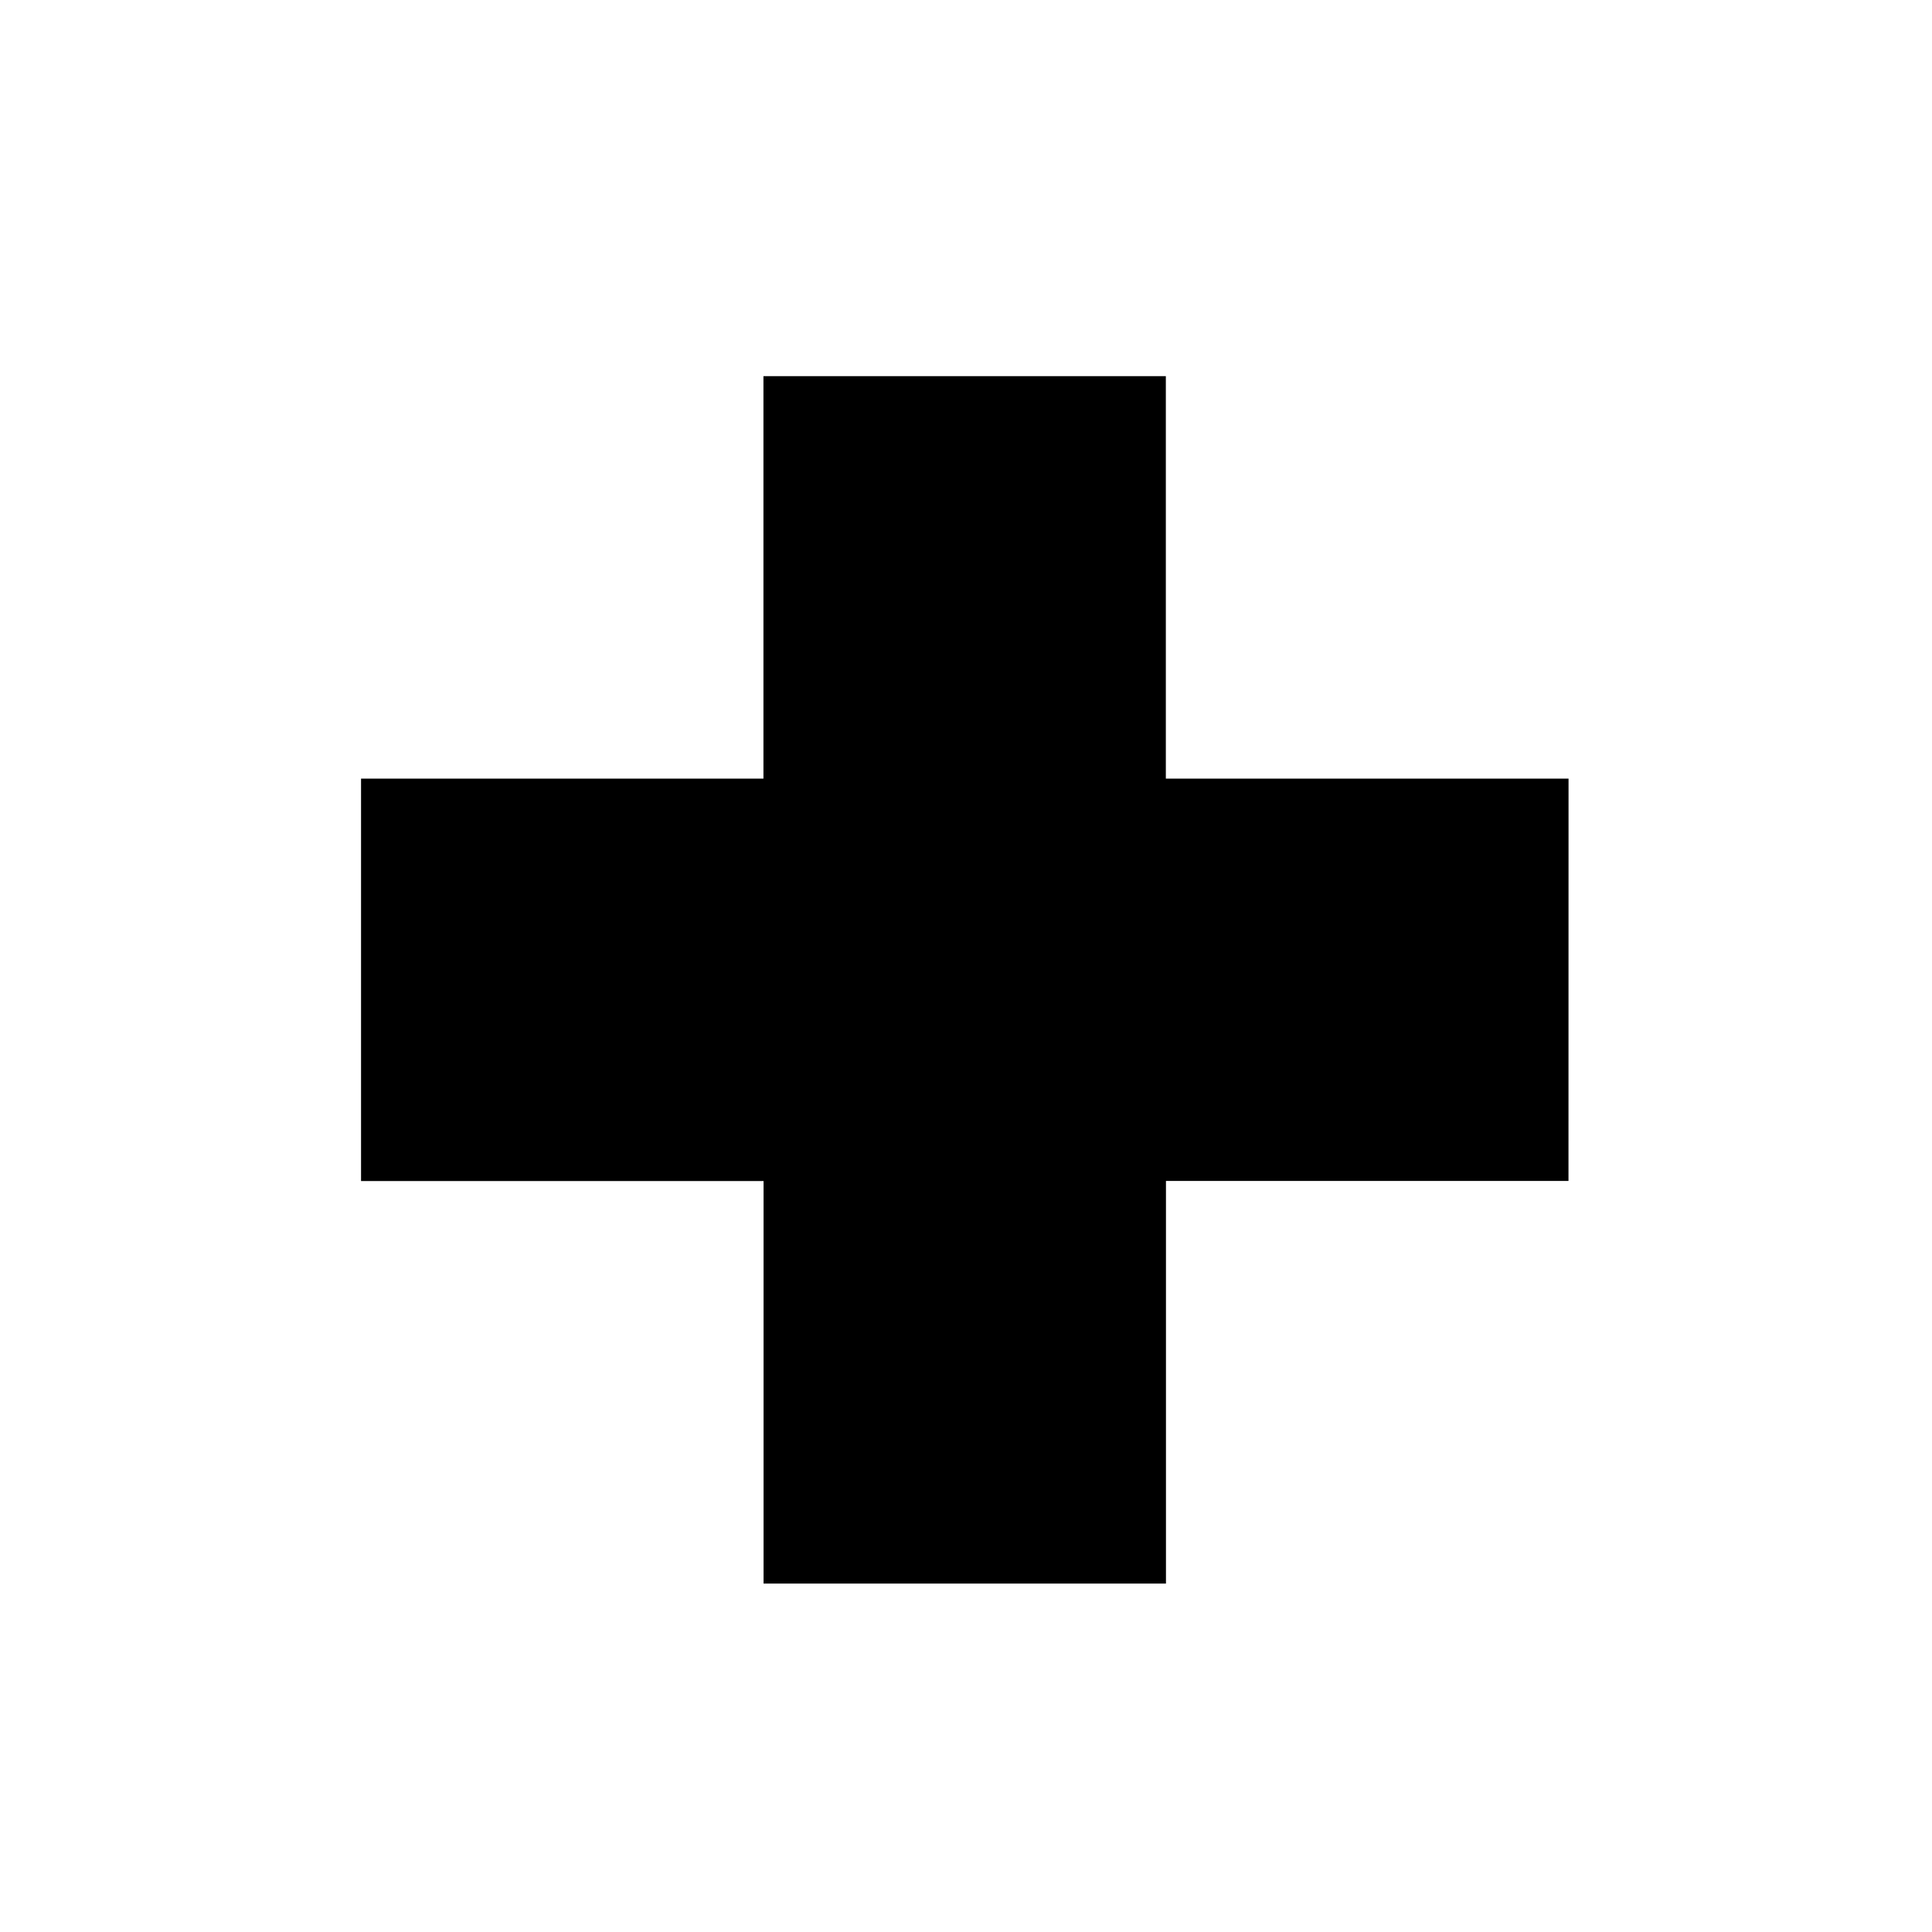 <svg xmlns="http://www.w3.org/2000/svg" width="1em" height="1em" viewBox="0 0 32 32"><path fill="currentColor" d="M25.98 12.896h-6.67V6.23h-6.665v6.666H5.98v6.666h6.667v6.667h6.665V19.56h6.667z"/></svg>